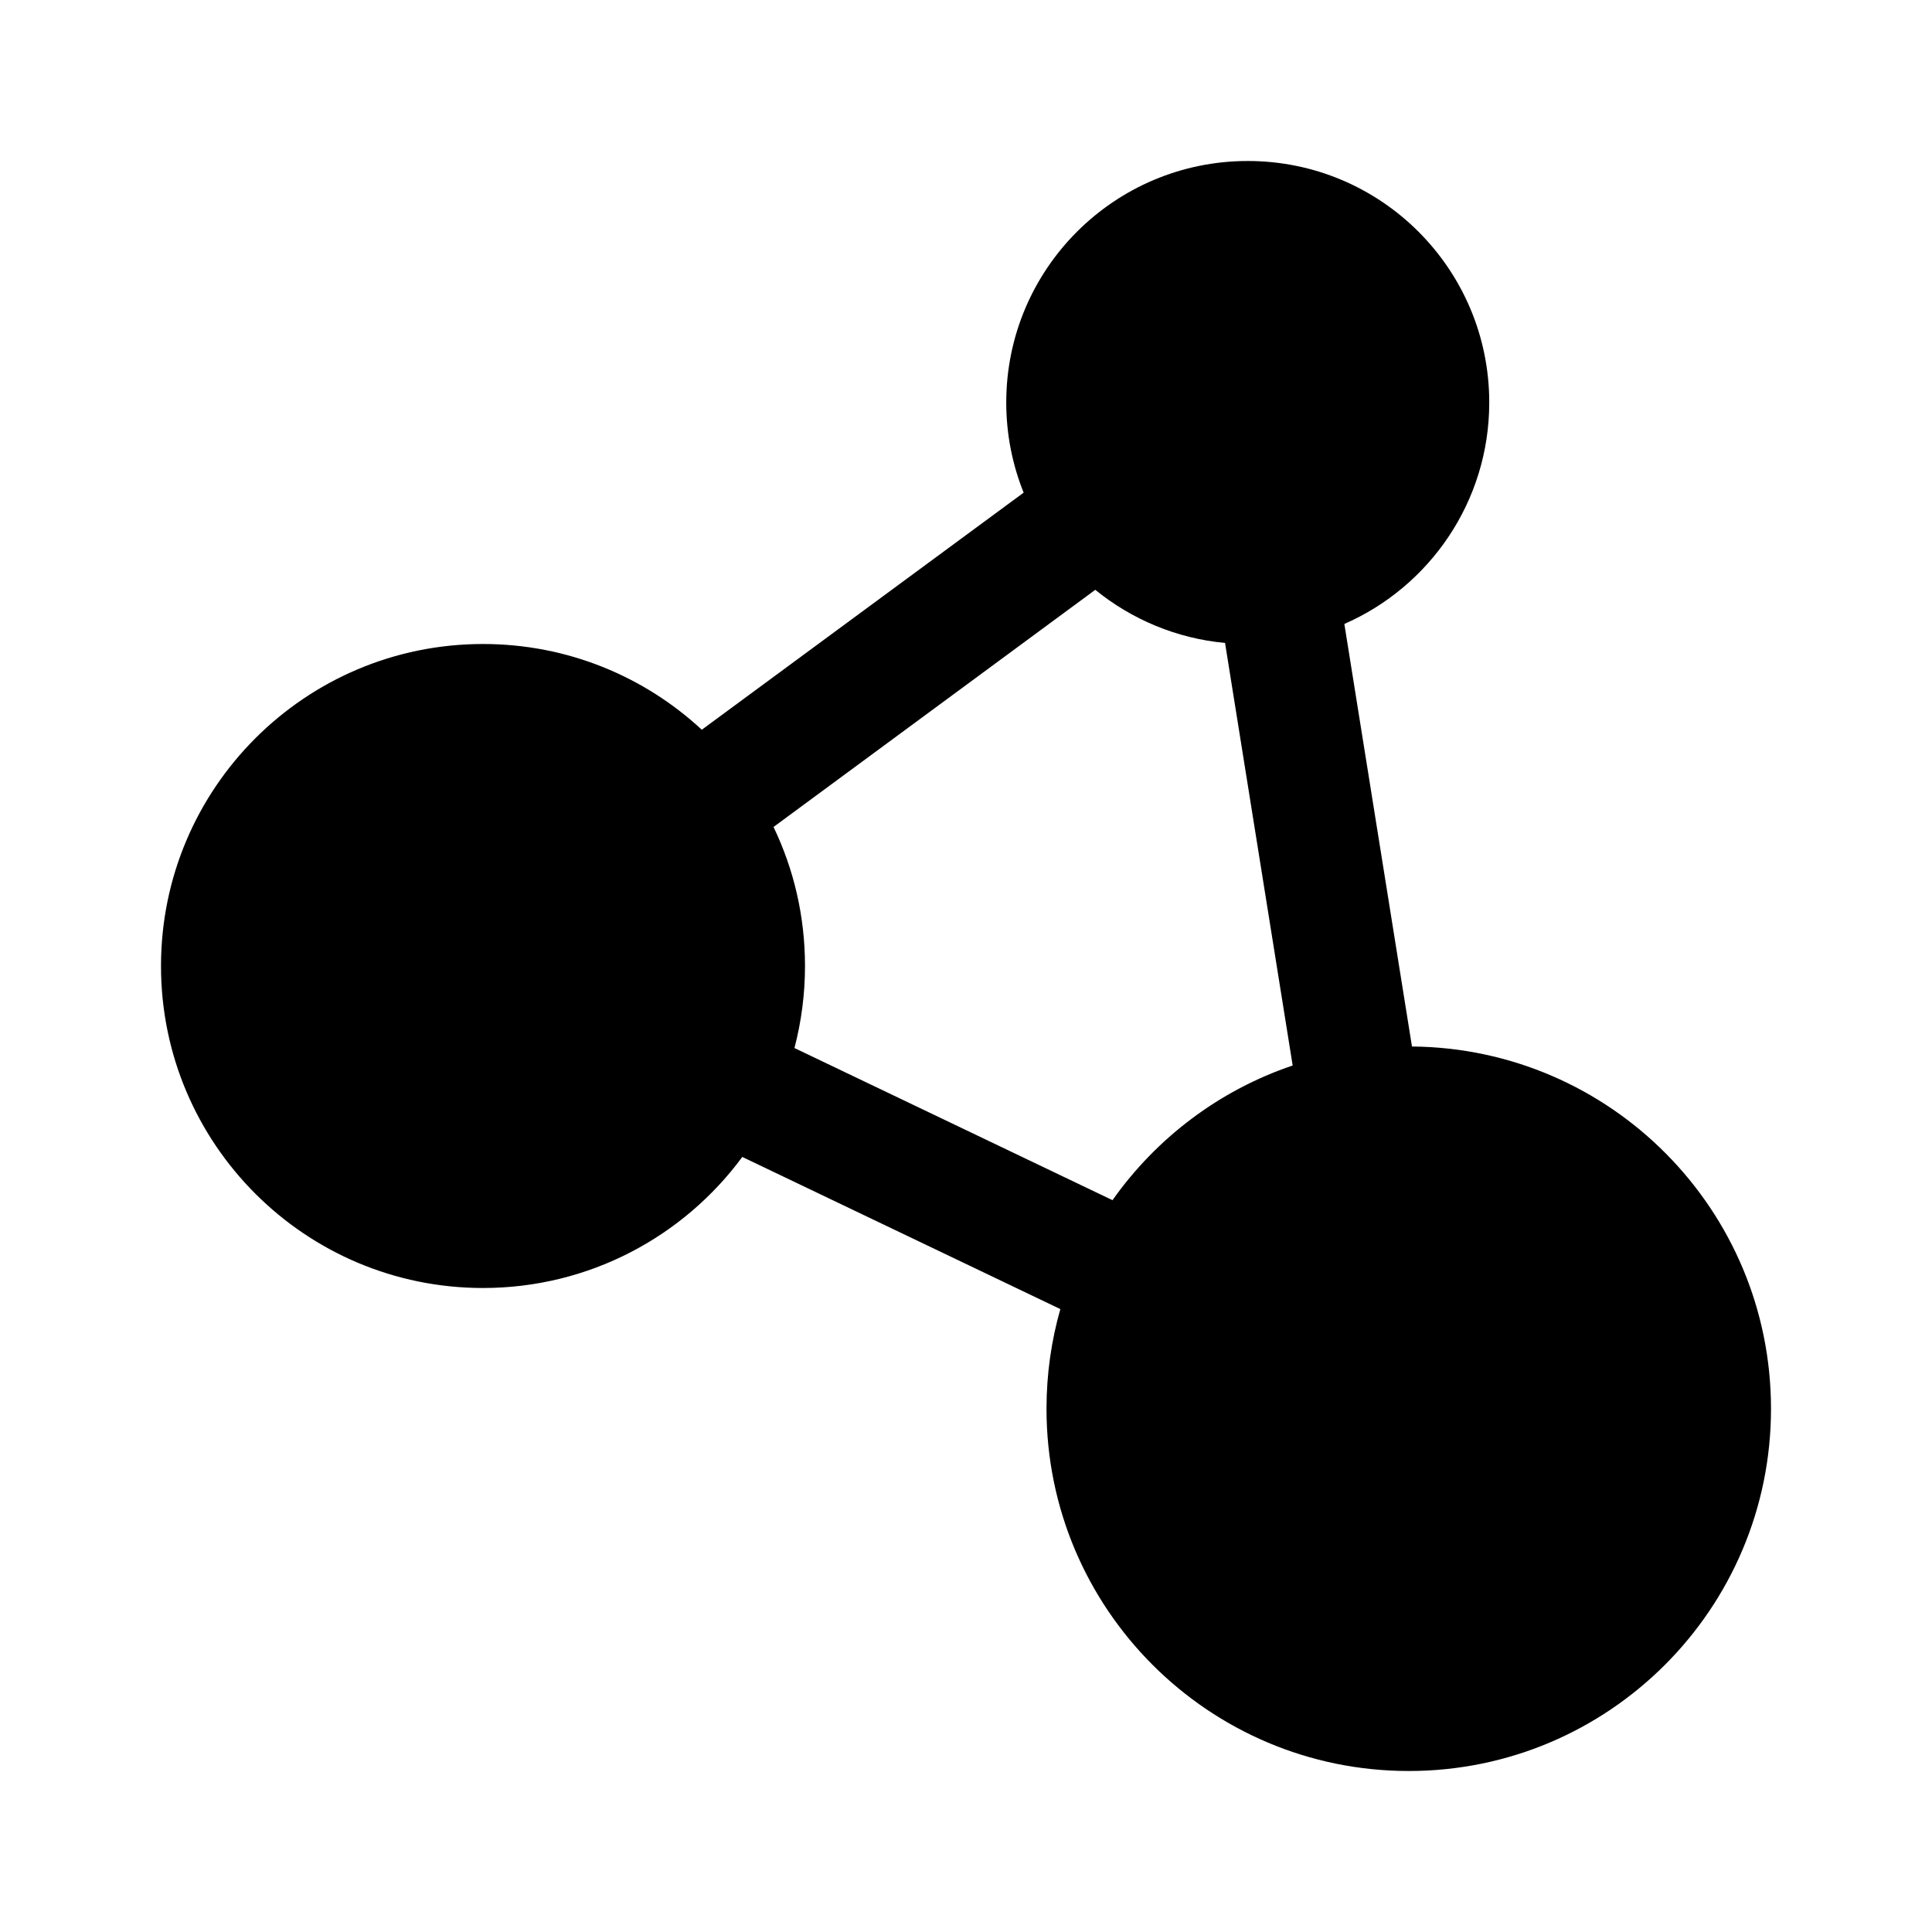 <?xml version="1.0" encoding="utf-8"?>
<!--
  Copyright 2023-2025 Solace Systems. All rights reserved.

  Licensed under the Apache License, Version 2.0 (the "License");
  you may not use this file except in compliance with the License.
  You may obtain a copy of the License at

      http://www.apache.org/licenses/LICENSE-2.0

  Unless required by applicable law or agreed to in writing, software
  distributed under the License is distributed on an "AS IS" BASIS,
  WITHOUT WARRANTIES OR CONDITIONS OF ANY KIND, either express or implied.
  See the License for the specific language governing permissions and
  limitations under the License.
-->
<svg width="24" height="24" viewBox="0 0 24 24" fill="none" xmlns="http://www.w3.org/2000/svg">
<path fill-rule="evenodd" clip-rule="evenodd" d="M16.7 7.751C17.759 7.288 18.5 6.23 18.5 5C18.5 3.343 17.157 2 15.5 2C13.843 2 12.5 3.343 12.5 5C12.5 5.396 12.577 5.774 12.716 6.12L8.718 9.065C8.005 8.404 7.05 8 6 8C3.791 8 2 9.791 2 12C2 14.209 3.791 16 6 16C7.321 16 8.493 15.359 9.221 14.372L13.172 16.262C13.06 16.655 13 17.07 13 17.5C13 19.985 15.015 22 17.5 22C19.985 22 22 19.985 22 17.5C22 15.028 20.007 13.021 17.54 13L16.7 7.751ZM13.606 7.327L9.609 10.273C9.86 10.795 10 11.381 10 12C10 12.352 9.954 12.694 9.869 13.019L13.82 14.909C14.365 14.137 15.146 13.544 16.058 13.236L15.218 7.987C14.61 7.93 14.055 7.692 13.606 7.327Z" fill="black"/>
</svg>